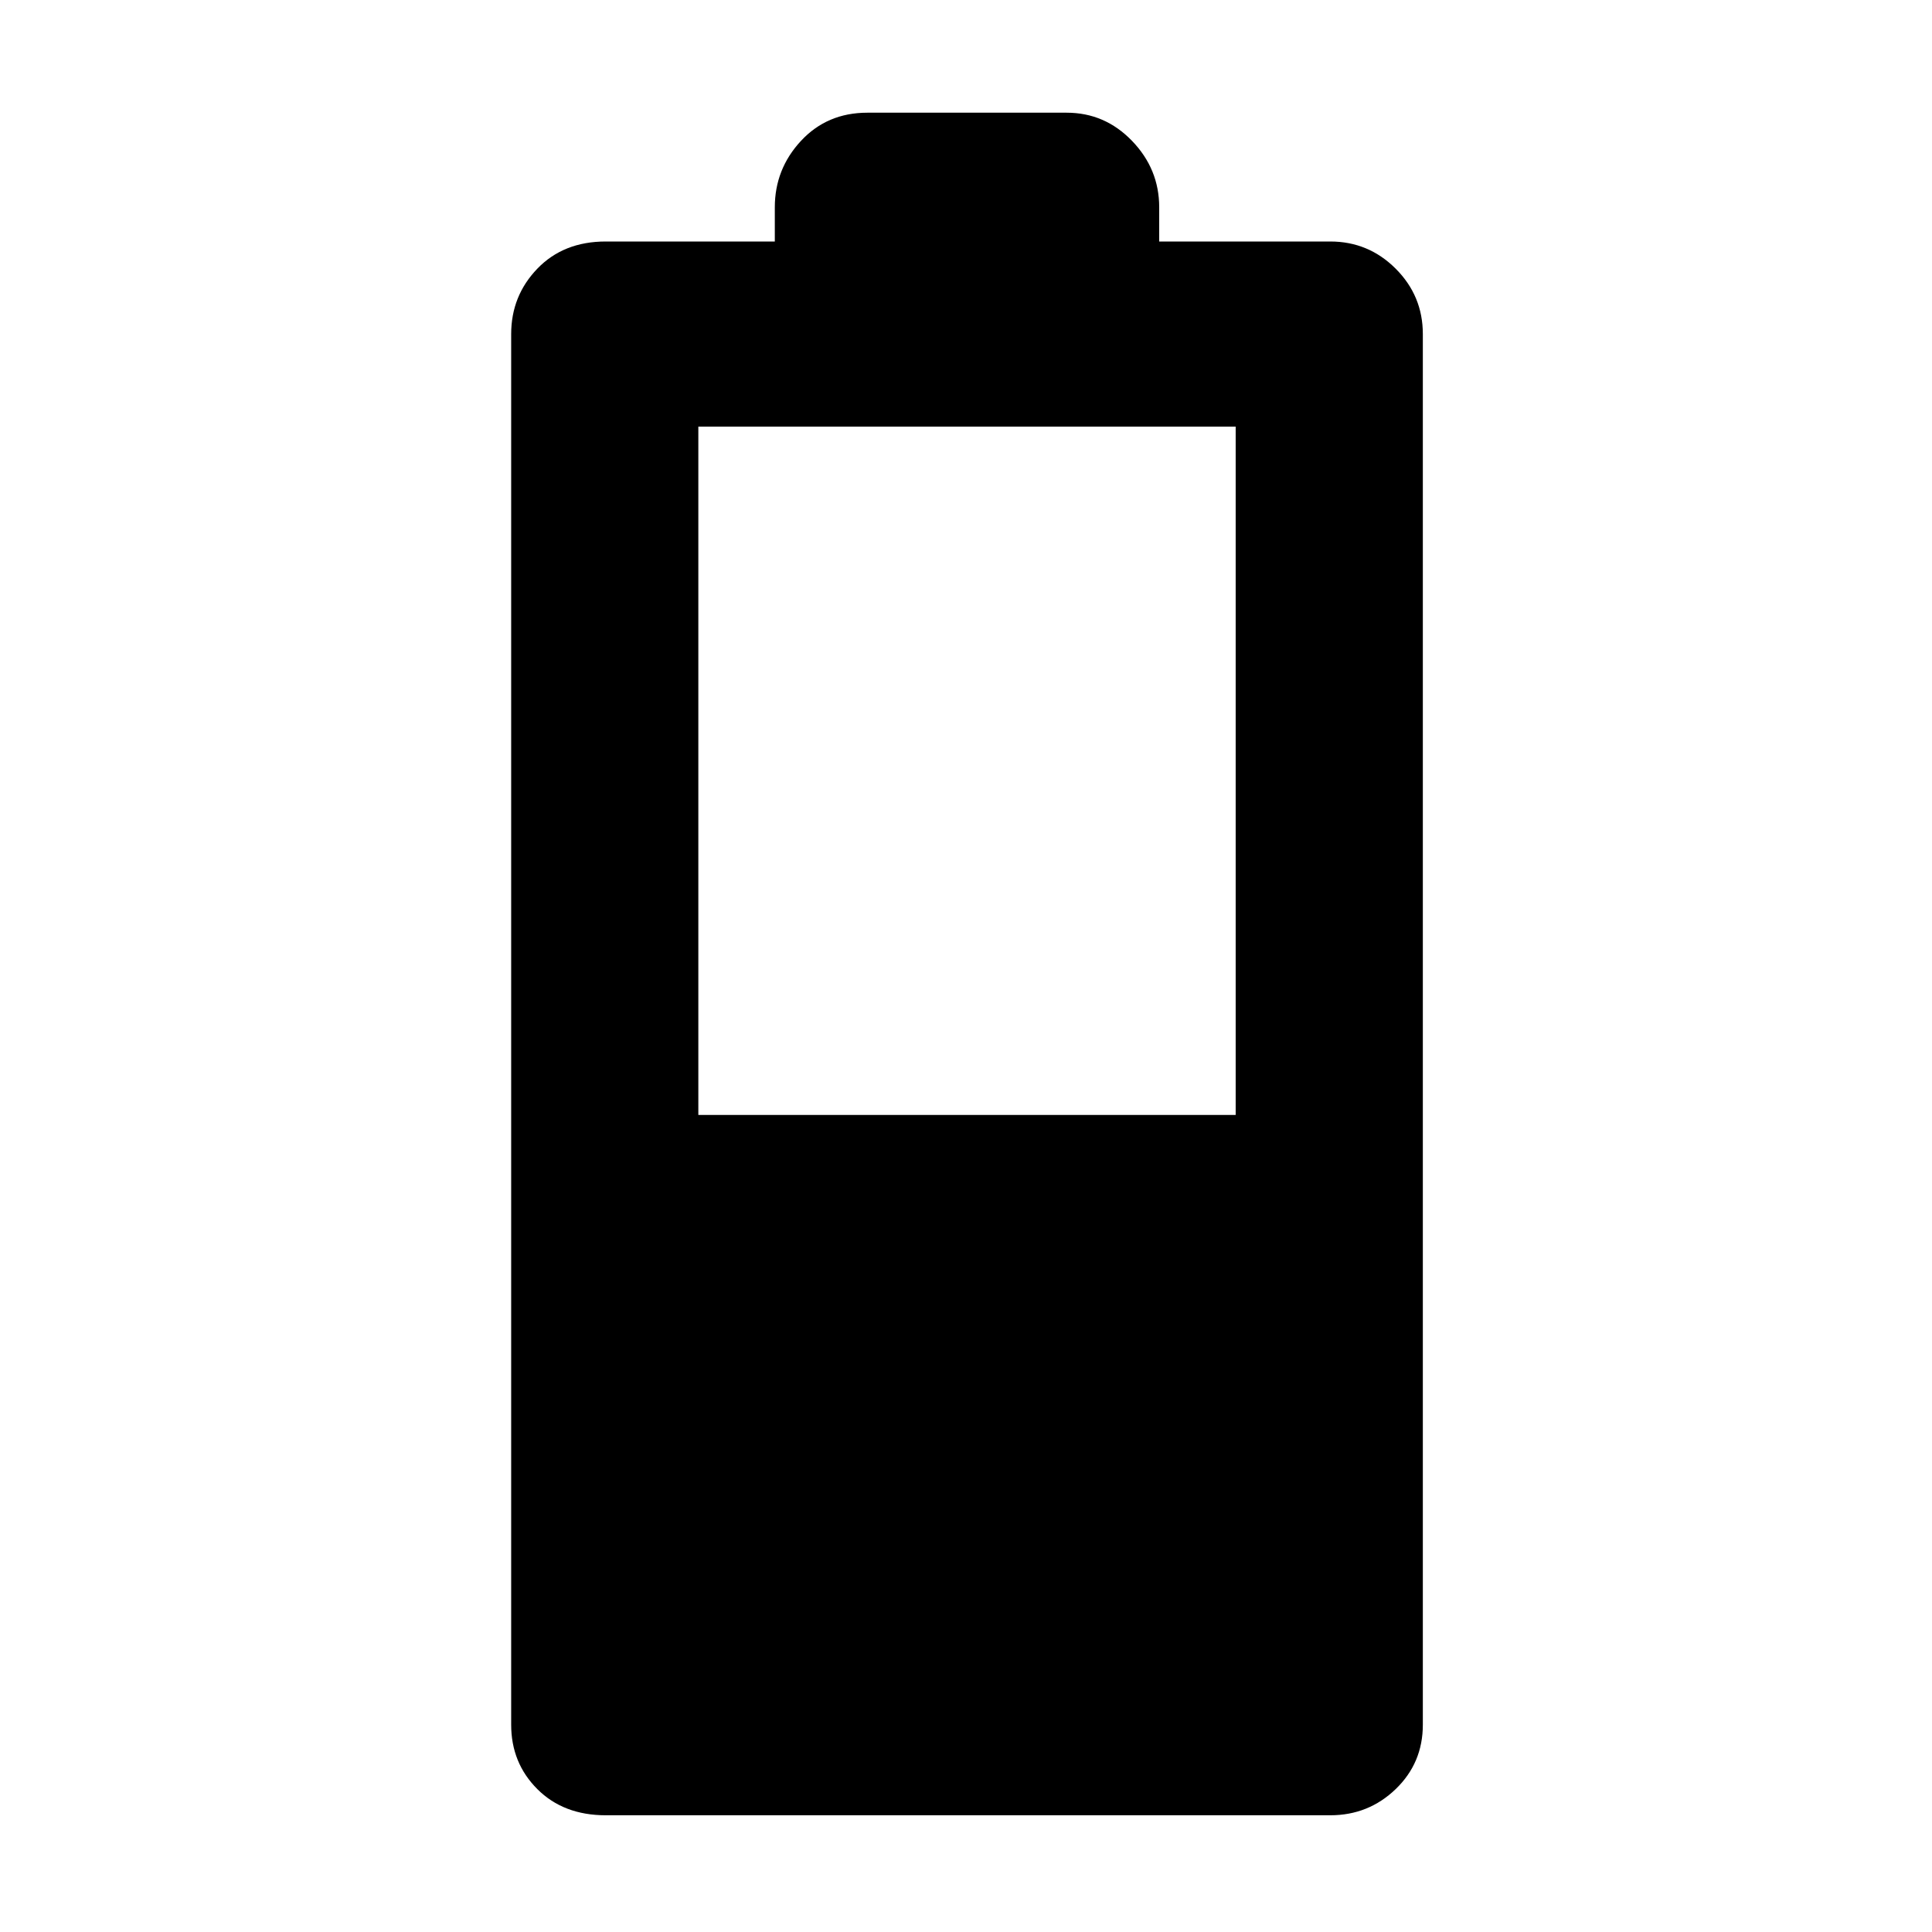 <svg xmlns="http://www.w3.org/2000/svg" height="48" width="48"><path d="M15.05 45.1Q14 45.1 13.35 44.45Q12.7 43.8 12.7 42.85V8.3Q12.7 7.35 13.35 6.675Q14 6 15.05 6H19.25V5.15Q19.25 4.2 19.9 3.5Q20.55 2.8 21.55 2.8H26.5Q27.45 2.8 28.125 3.5Q28.8 4.2 28.8 5.15V6H33.05Q34 6 34.675 6.675Q35.35 7.35 35.35 8.3V42.85Q35.35 43.8 34.675 44.45Q34 45.1 33.05 45.1ZM17.35 27.7H30.7V10.6H17.35Z"/></svg>